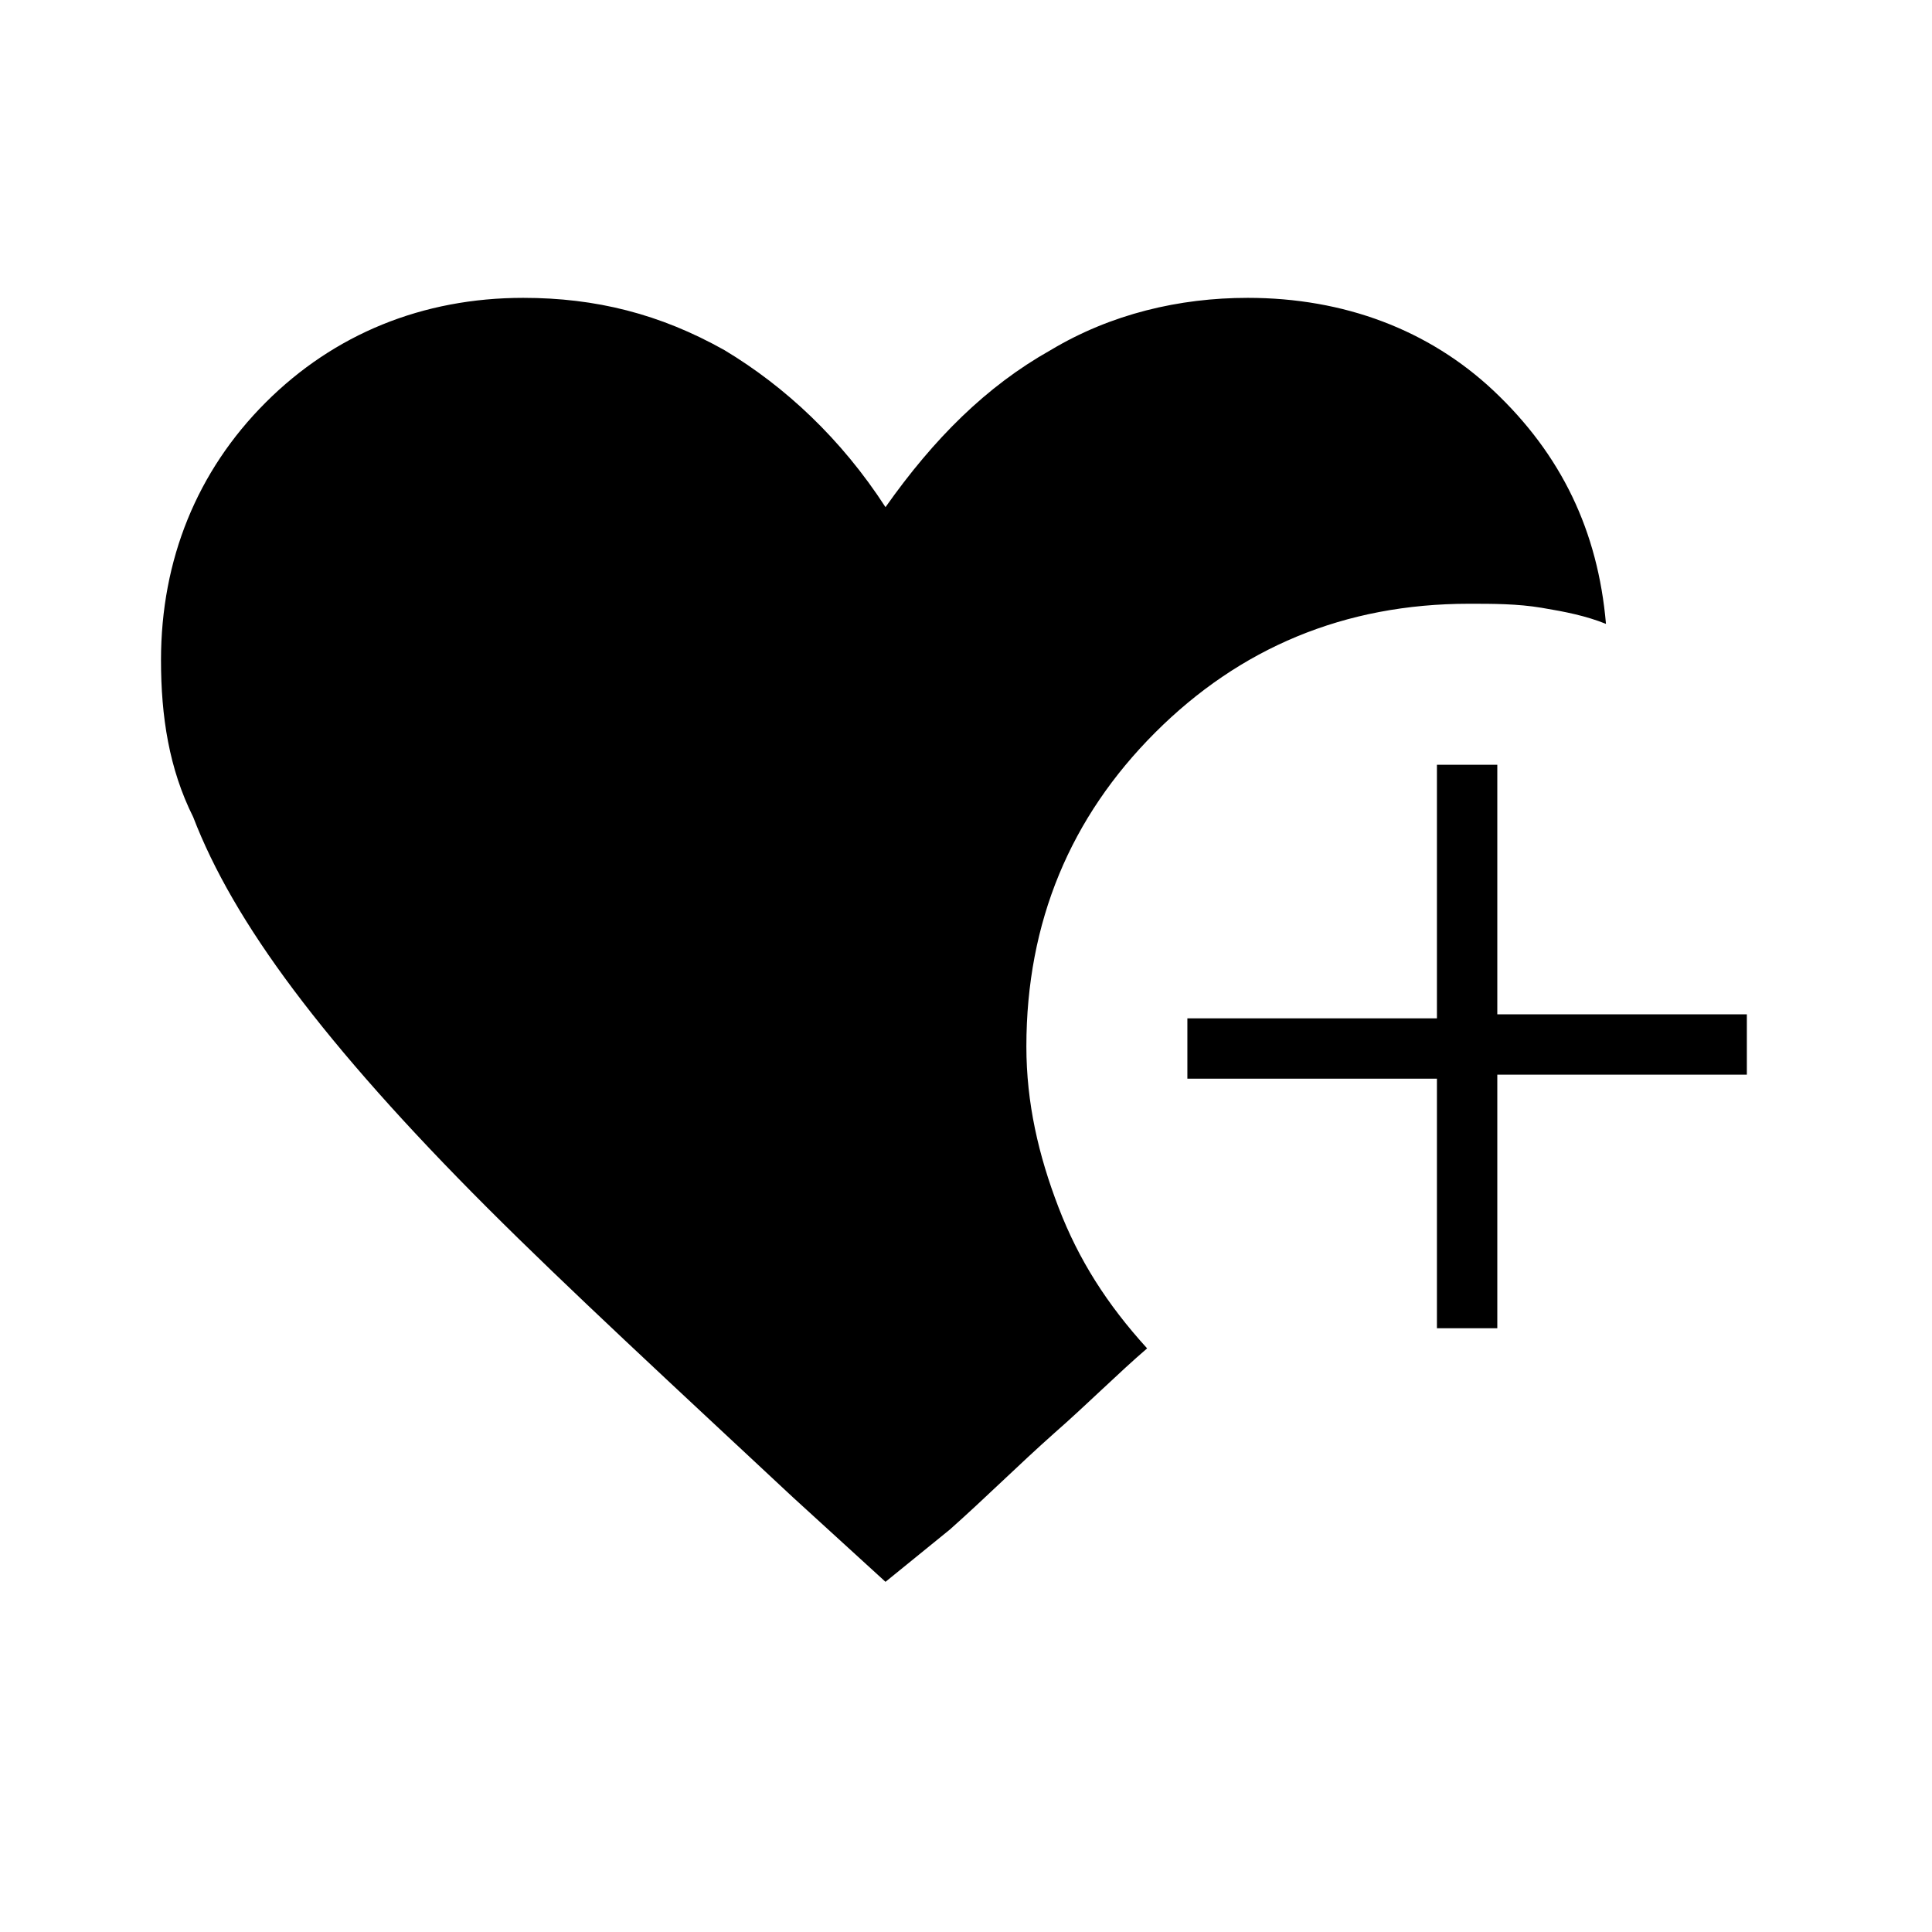 <?xml version="1.0" encoding="utf-8"?>
<!-- Generator: Adobe Illustrator 26.3.1, SVG Export Plug-In . SVG Version: 6.00 Build 0)  -->
<svg version="1.1" id="Слой_1" xmlns="http://www.w3.org/2000/svg" xmlns:xlink="http://www.w3.org/1999/xlink" x="0px" y="0px"
	 viewBox="0 0 48 48" style="enable-background:new 0 0 48 48;" xml:space="preserve">
<path d="M35.7,33v-6.2h-6.2v-1.5h6.2V19h1.5v6.2h6.2v1.5h-6.2V33H35.7z M22,39.3l-2.3-2.1c-3-2.8-5.6-5.2-7.6-7.2s-3.6-3.8-4.8-5.4
	s-2-3-2.5-4.3C4.2,19.1,4,17.8,4,16.4c0-2.5,0.9-4.7,2.6-6.4s3.9-2.6,6.4-2.6c1.8,0,3.4,0.4,5,1.3c1.5,0.9,2.9,2.2,4,3.9
	c1.2-1.7,2.5-3,4.1-3.9c1.5-0.9,3.2-1.3,4.9-1.3c2.4,0,4.5,0.8,6.1,2.3c1.7,1.6,2.6,3.5,2.8,5.8c-0.5-0.2-1-0.3-1.6-0.4
	C37.7,15,37.1,15,36.5,15c-3.1,0-5.7,1.1-7.8,3.2s-3.2,4.7-3.2,7.8c0,1.4,0.3,2.7,0.8,4s1.2,2.4,2.2,3.5c-0.7,0.6-1.5,1.4-2.3,2.1
	c-0.9,0.8-1.7,1.6-2.6,2.4L22,39.3z"/>
</svg>
